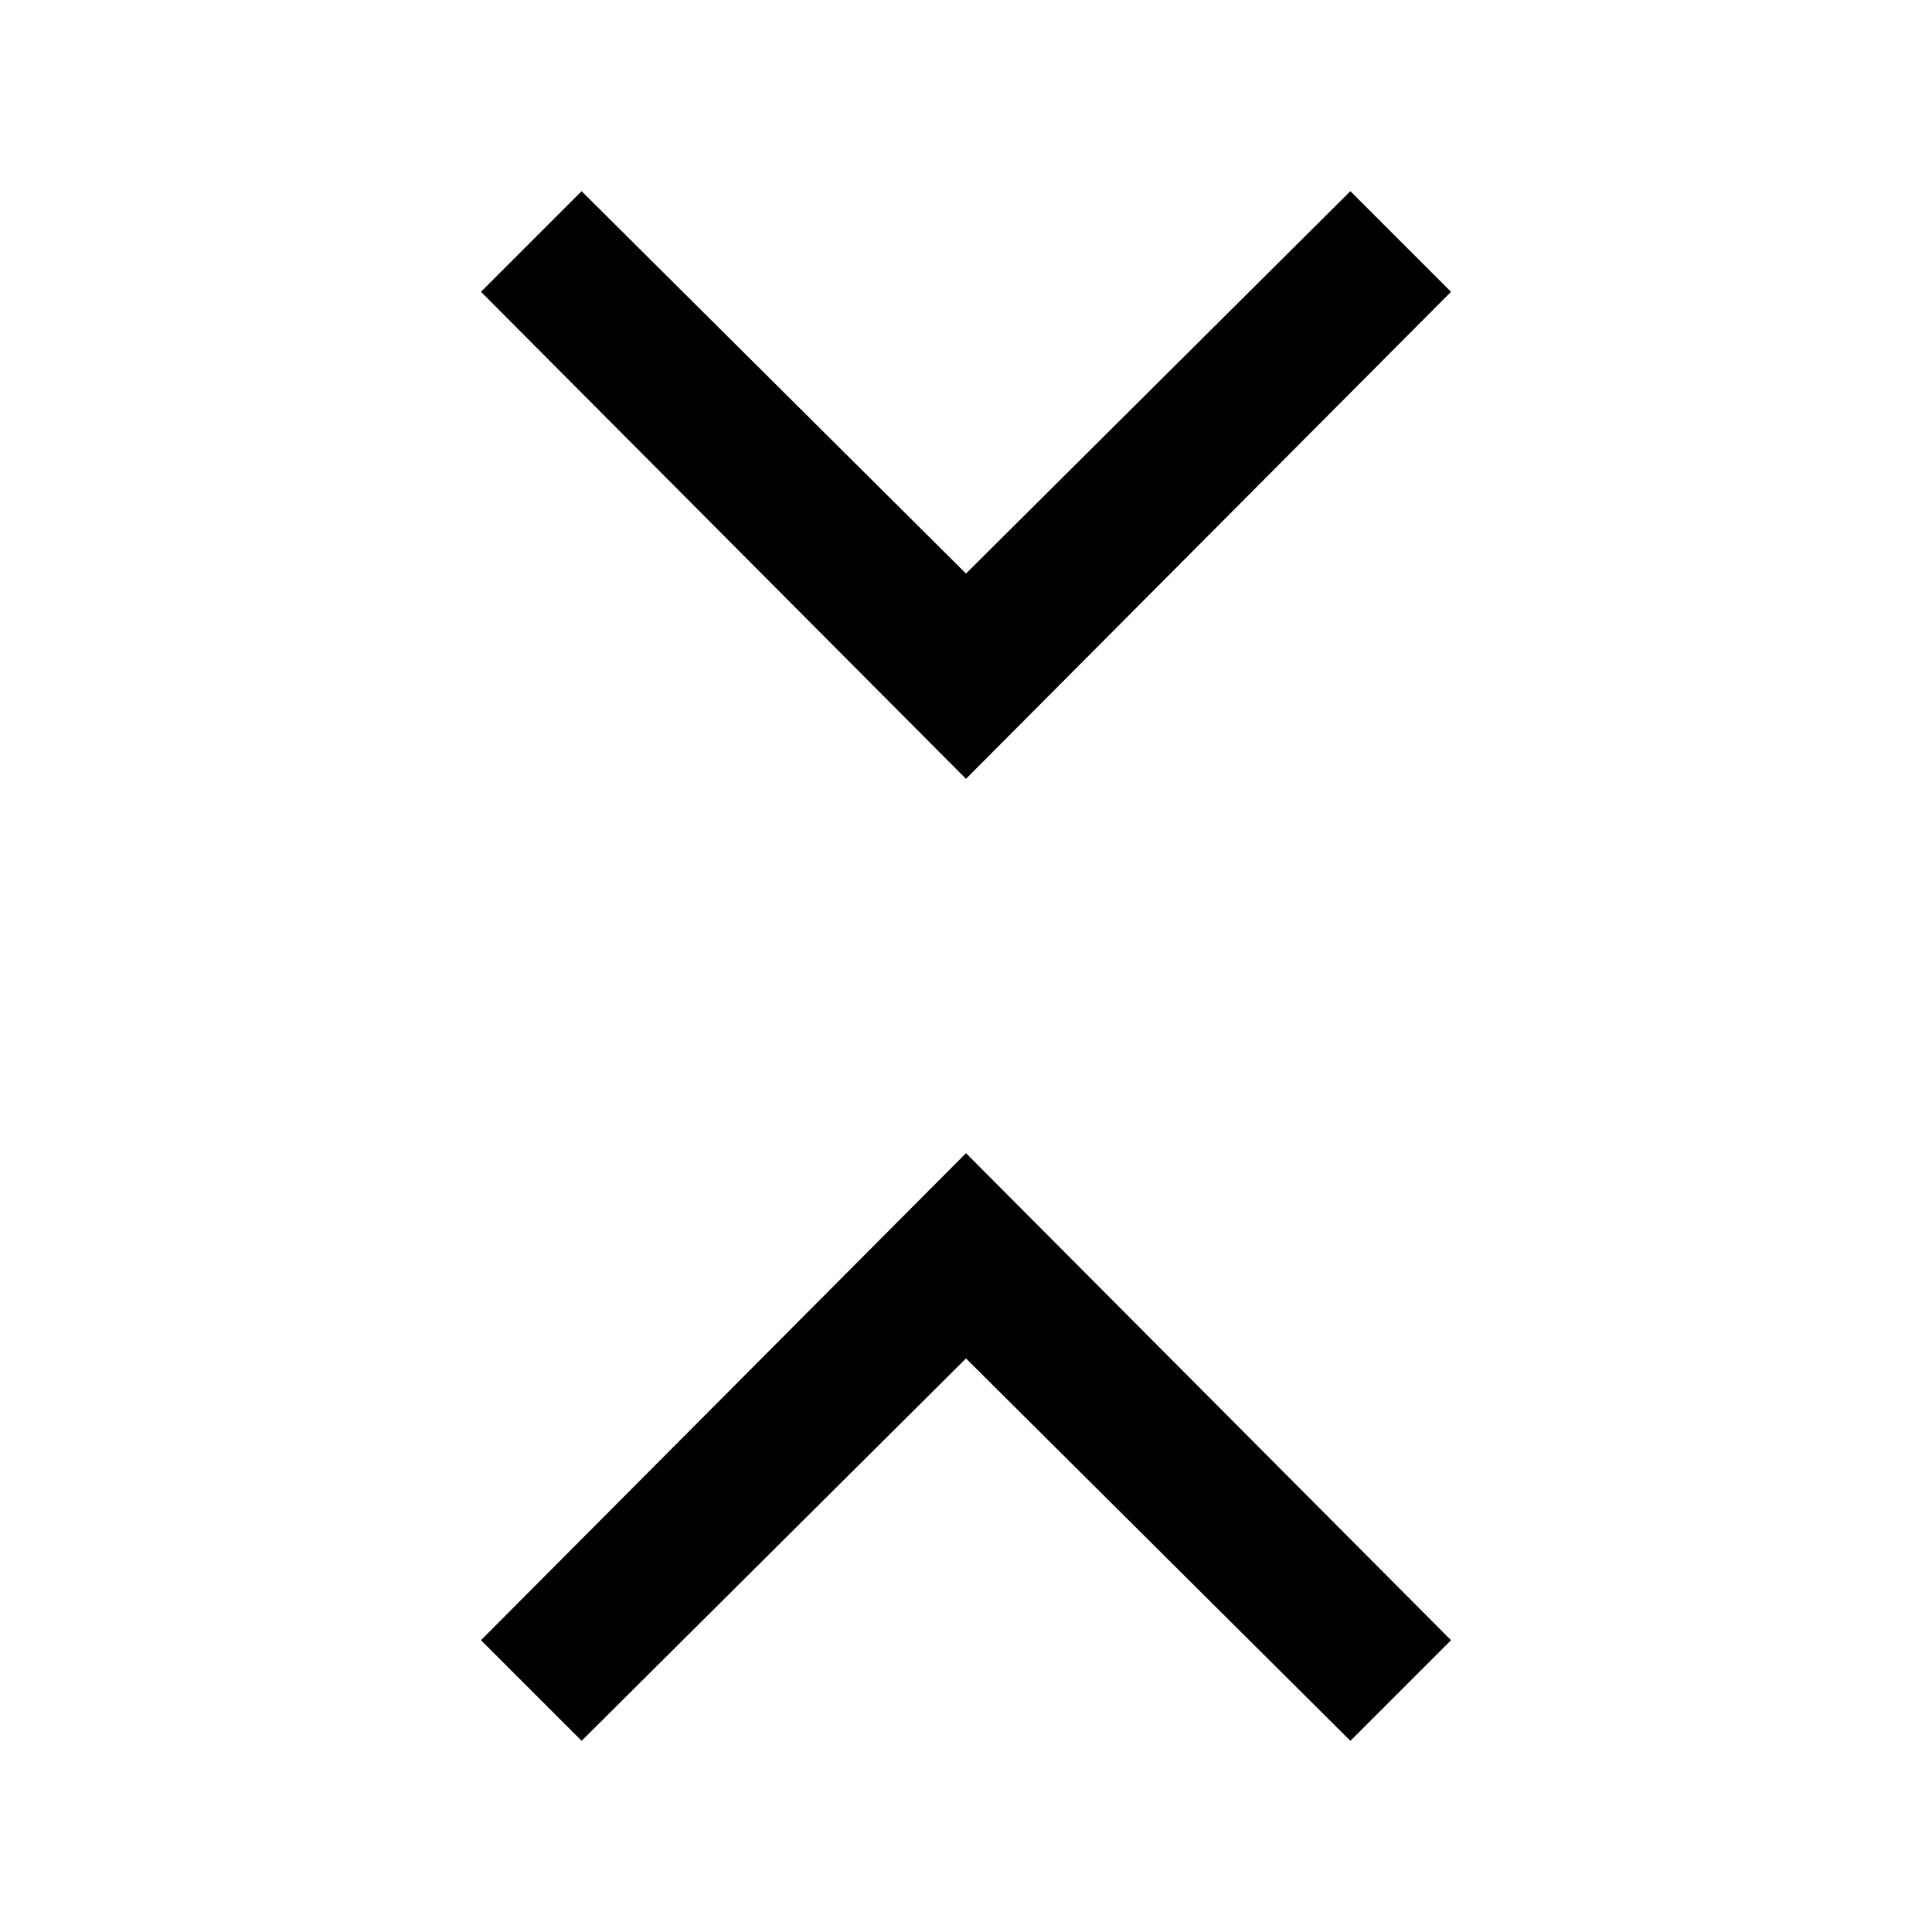 <svg xmlns="http://www.w3.org/2000/svg" height="20" viewBox="0 -960 960 960" width="20"><path d="m289-95-50-50 241-242 241 242-50 50-191-190L289-95Zm191-478L239-815l50-50 191 190 191-190 50 50-241 242Z"/></svg>